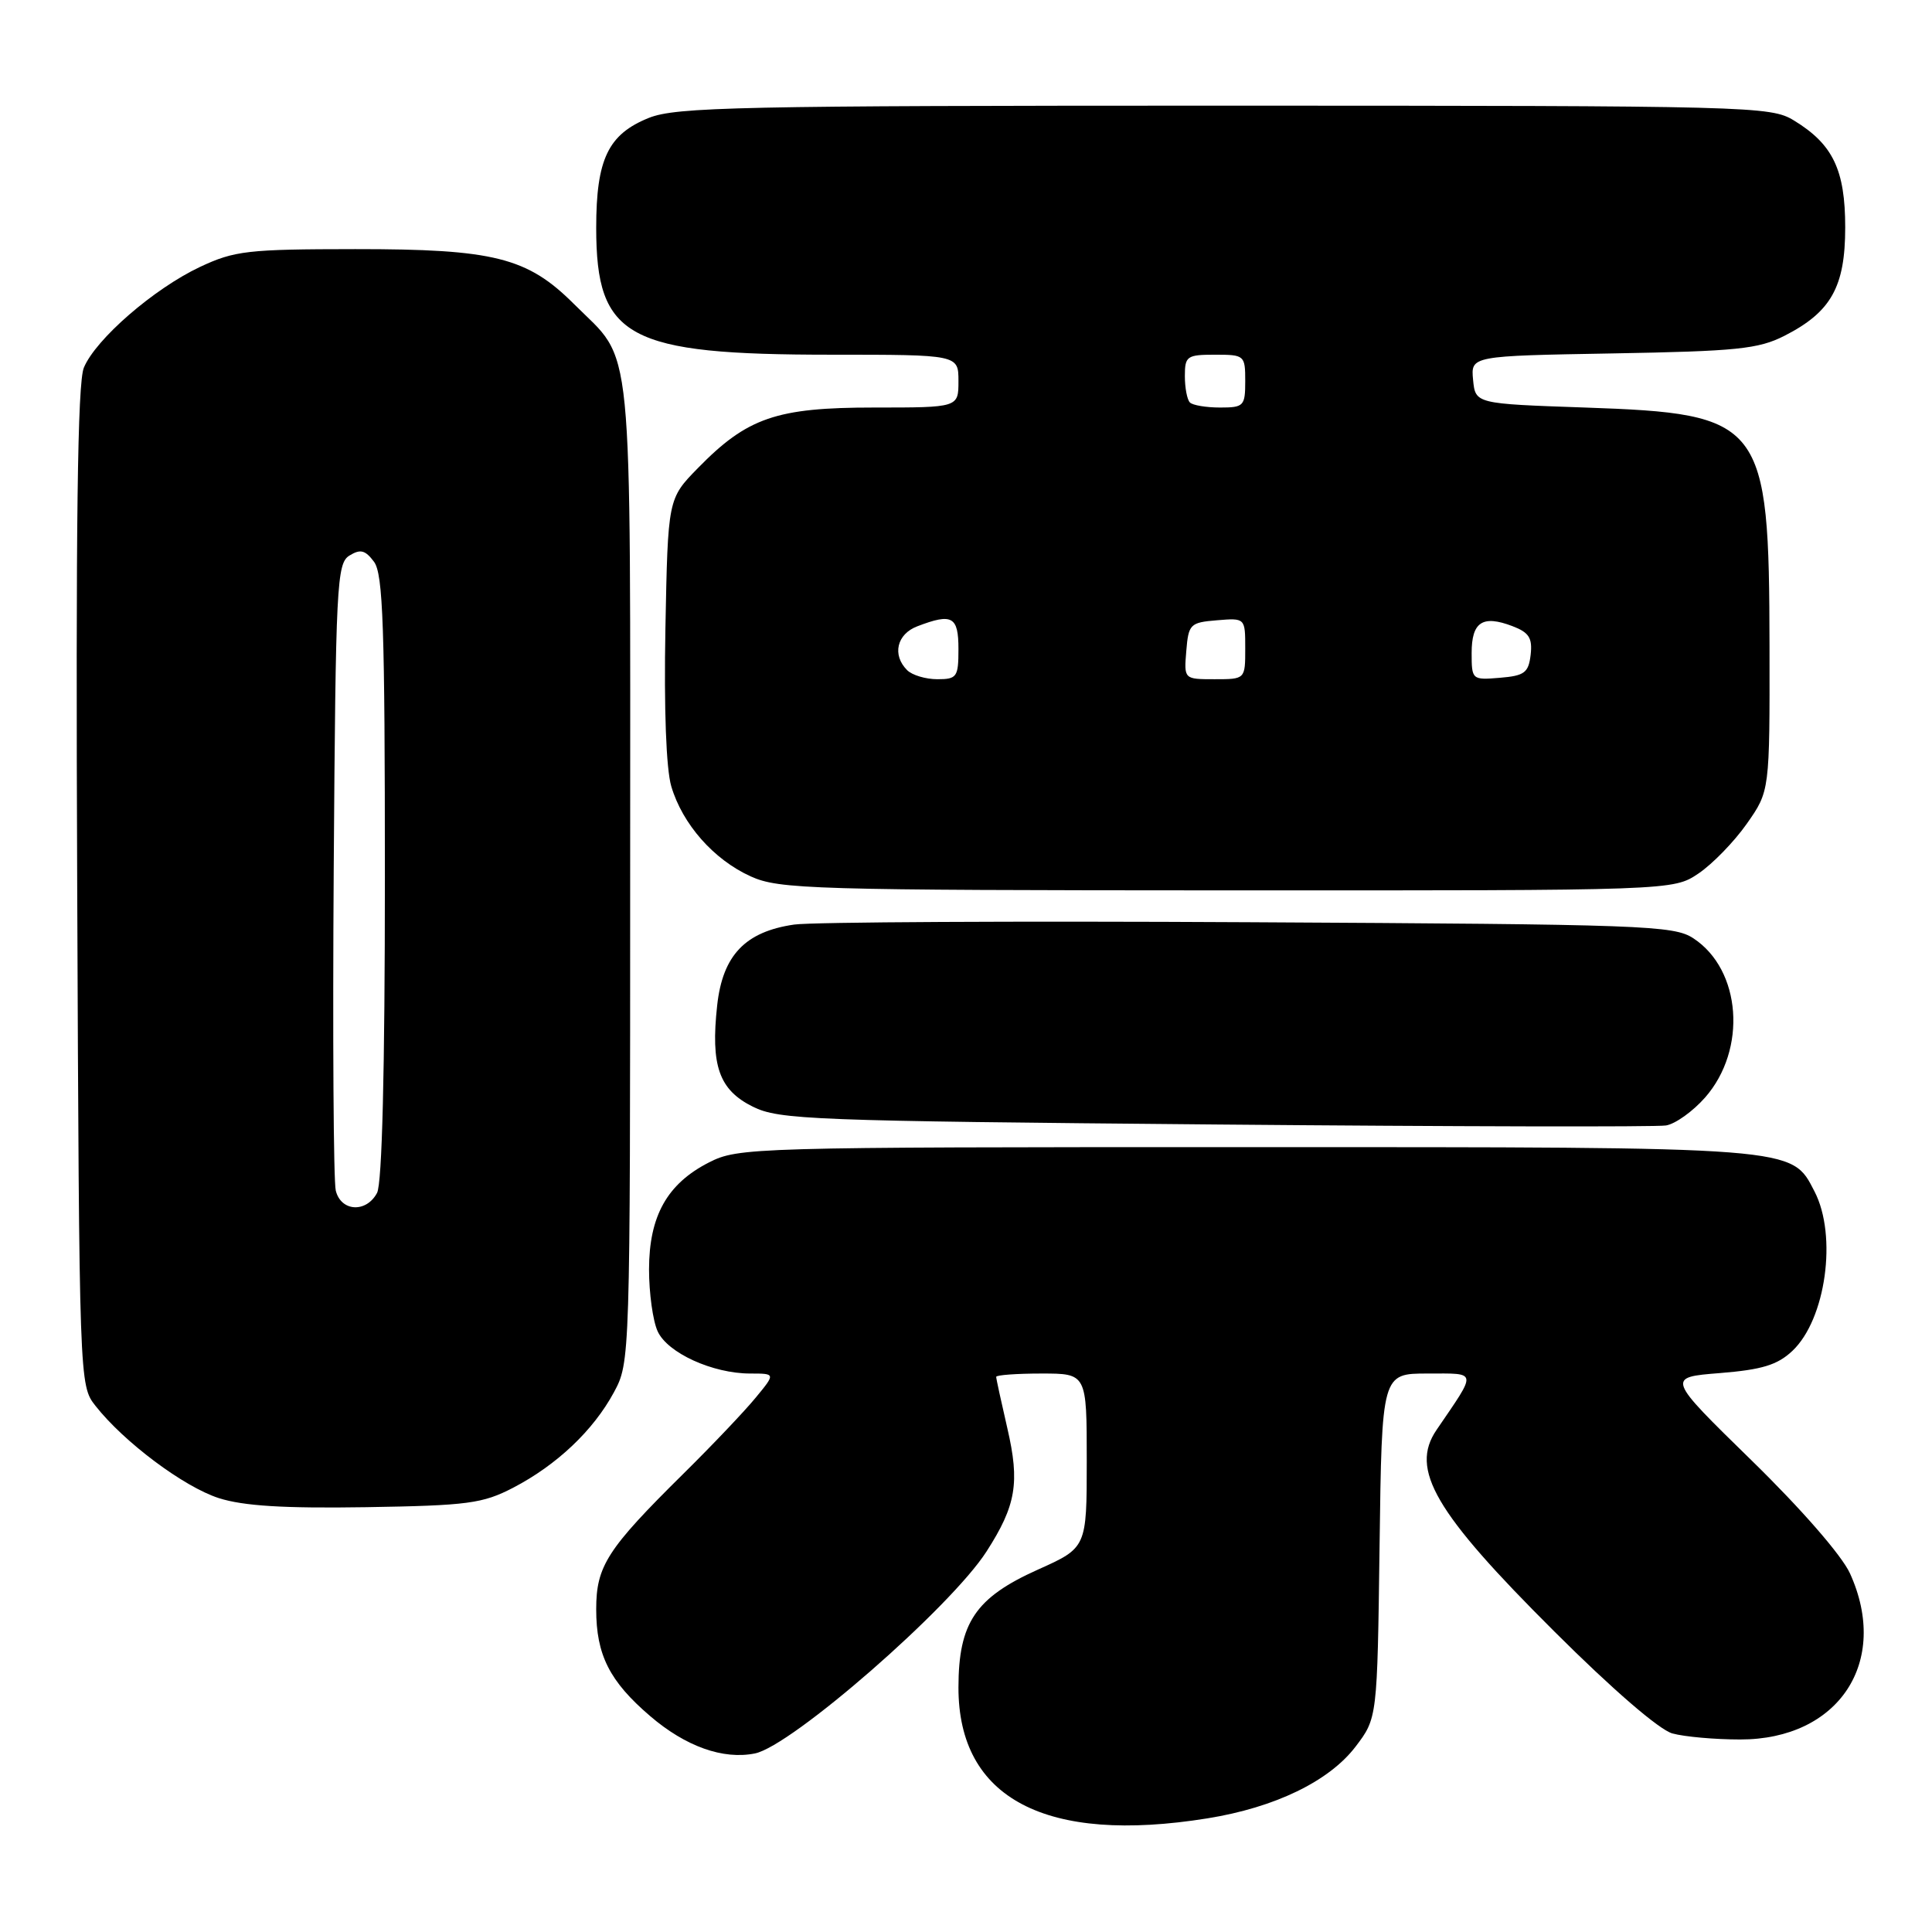 <?xml version="1.0" encoding="UTF-8" standalone="no"?>
<!DOCTYPE svg PUBLIC "-//W3C//DTD SVG 1.1//EN" "http://www.w3.org/Graphics/SVG/1.1/DTD/svg11.dtd" >
<svg xmlns="http://www.w3.org/2000/svg" xmlns:xlink="http://www.w3.org/1999/xlink" version="1.1" viewBox="0 0 256 256">
 <g >
 <path fill="currentColor"
d=" M 160.00 240.94 C 168.94 239.50 176.11 236.03 179.61 231.45 C 182.50 227.66 182.50 227.66 182.80 204.83 C 183.10 182.00 183.10 182.00 189.17 182.00 C 195.85 182.00 195.77 181.52 190.35 189.47 C 186.78 194.70 190.10 200.39 205.97 216.19 C 213.64 223.84 219.86 229.21 221.60 229.69 C 223.20 230.13 227.23 230.49 230.57 230.49 C 243.64 230.51 250.46 220.20 245.13 208.48 C 244.05 206.11 238.69 199.95 232.06 193.48 C 220.82 182.50 220.82 182.50 227.90 181.94 C 233.47 181.49 235.51 180.87 237.49 179.01 C 241.93 174.84 243.48 163.75 240.43 157.87 C 237.35 151.91 238.50 152.00 164.99 152.00 C 99.45 152.00 97.83 152.05 93.92 154.04 C 88.40 156.86 86.01 161.13 86.00 168.20 C 86.00 171.34 86.51 175.03 87.14 176.40 C 88.44 179.27 94.43 182.00 99.41 182.00 C 102.77 182.00 102.77 182.00 100.13 185.20 C 98.69 186.96 94.38 191.50 90.56 195.27 C 80.44 205.27 79.00 207.51 79.00 213.24 C 79.00 219.29 80.77 222.79 86.16 227.40 C 90.85 231.42 95.82 233.19 100.03 232.34 C 104.87 231.38 125.97 212.98 130.72 205.58 C 134.64 199.48 135.15 196.46 133.48 189.26 C 132.67 185.75 132.00 182.68 132.00 182.44 C 132.00 182.20 134.70 182.00 138.00 182.00 C 144.00 182.00 144.00 182.00 144.00 193.54 C 144.00 205.08 144.00 205.08 137.51 207.99 C 129.25 211.70 127.01 215.03 127.00 223.60 C 126.99 238.31 138.56 244.39 160.00 240.94 Z  M 68.00 197.13 C 73.78 194.12 78.61 189.55 81.34 184.50 C 83.49 180.52 83.50 180.23 83.50 115.50 C 83.50 42.73 84.05 48.29 76.04 40.27 C 69.87 34.11 65.45 33.00 47.07 33.01 C 32.81 33.02 31.08 33.22 26.50 35.37 C 20.39 38.25 12.68 44.94 11.11 48.72 C 10.27 50.76 10.03 69.28 10.23 117.53 C 10.50 183.36 10.51 183.56 12.65 186.28 C 16.43 191.09 24.36 197.02 29.00 198.51 C 32.27 199.55 37.61 199.88 48.50 199.71 C 62.01 199.49 63.95 199.23 68.00 197.13 Z  M 225.93 145.43 C 231.52 139.07 230.74 128.50 224.38 124.33 C 221.78 122.62 217.85 122.48 165.55 122.20 C 134.72 122.03 107.58 122.17 105.23 122.51 C 98.74 123.45 95.76 126.58 95.03 133.21 C 94.15 141.21 95.27 144.41 99.75 146.64 C 103.24 148.37 107.49 148.53 161.00 149.00 C 192.62 149.28 219.51 149.34 220.75 149.13 C 221.99 148.93 224.32 147.26 225.93 145.43 Z  M 225.06 115.74 C 226.91 114.49 229.79 111.53 231.46 109.15 C 234.50 104.82 234.50 104.82 234.47 85.66 C 234.42 55.79 233.67 54.82 210.00 54.00 C 195.50 53.50 195.50 53.50 195.19 50.33 C 194.89 47.16 194.89 47.16 213.69 46.83 C 230.11 46.54 233.00 46.25 236.44 44.50 C 242.63 41.35 244.50 38.02 244.50 30.13 C 244.50 22.50 242.87 19.11 237.70 15.96 C 234.61 14.07 232.10 14.01 162.27 14.00 C 97.94 14.00 89.60 14.18 85.98 15.62 C 80.58 17.79 79.00 21.09 79.00 30.20 C 79.01 44.79 83.12 47.00 110.18 47.00 C 127.00 47.00 127.00 47.00 127.00 50.50 C 127.00 54.00 127.00 54.00 115.82 54.00 C 102.88 54.00 99.02 55.33 92.47 62.03 C 88.50 66.09 88.50 66.09 88.17 83.30 C 87.97 93.91 88.27 101.92 88.95 104.20 C 90.44 109.22 94.57 113.90 99.46 116.12 C 103.23 117.83 107.42 117.96 162.60 117.98 C 221.70 118.00 221.70 118.00 225.06 115.74 Z  M 44.49 157.75 C 44.19 156.51 44.07 137.32 44.22 115.11 C 44.48 77.39 44.62 74.64 46.31 73.61 C 47.76 72.72 48.40 72.89 49.56 74.44 C 50.76 76.06 51.00 83.10 51.00 116.26 C 51.00 141.83 50.63 156.83 49.96 158.07 C 48.53 160.75 45.17 160.55 44.49 157.75 Z  M 120.20 88.80 C 118.18 86.78 118.83 84.01 121.57 82.98 C 126.17 81.22 127.00 81.68 127.00 86.00 C 127.00 89.71 126.80 90.00 124.20 90.00 C 122.66 90.00 120.86 89.46 120.20 88.80 Z  M 157.19 86.25 C 157.48 82.70 157.70 82.48 161.25 82.19 C 165.00 81.88 165.00 81.88 165.00 85.94 C 165.00 90.00 165.00 90.00 160.94 90.00 C 156.88 90.00 156.88 90.00 157.19 86.25 Z  M 195.00 86.53 C 195.00 82.41 196.44 81.46 200.39 82.96 C 202.60 83.80 203.07 84.53 202.82 86.75 C 202.54 89.14 202.01 89.54 198.75 89.81 C 195.06 90.12 195.00 90.07 195.00 86.53 Z  M 157.67 53.33 C 157.30 52.97 157.00 51.39 157.00 49.83 C 157.00 47.19 157.27 47.00 161.00 47.00 C 164.90 47.00 165.00 47.08 165.00 50.50 C 165.00 53.80 164.81 54.00 161.67 54.00 C 159.83 54.00 158.03 53.70 157.67 53.33 Z "/>
</g>
</svg>